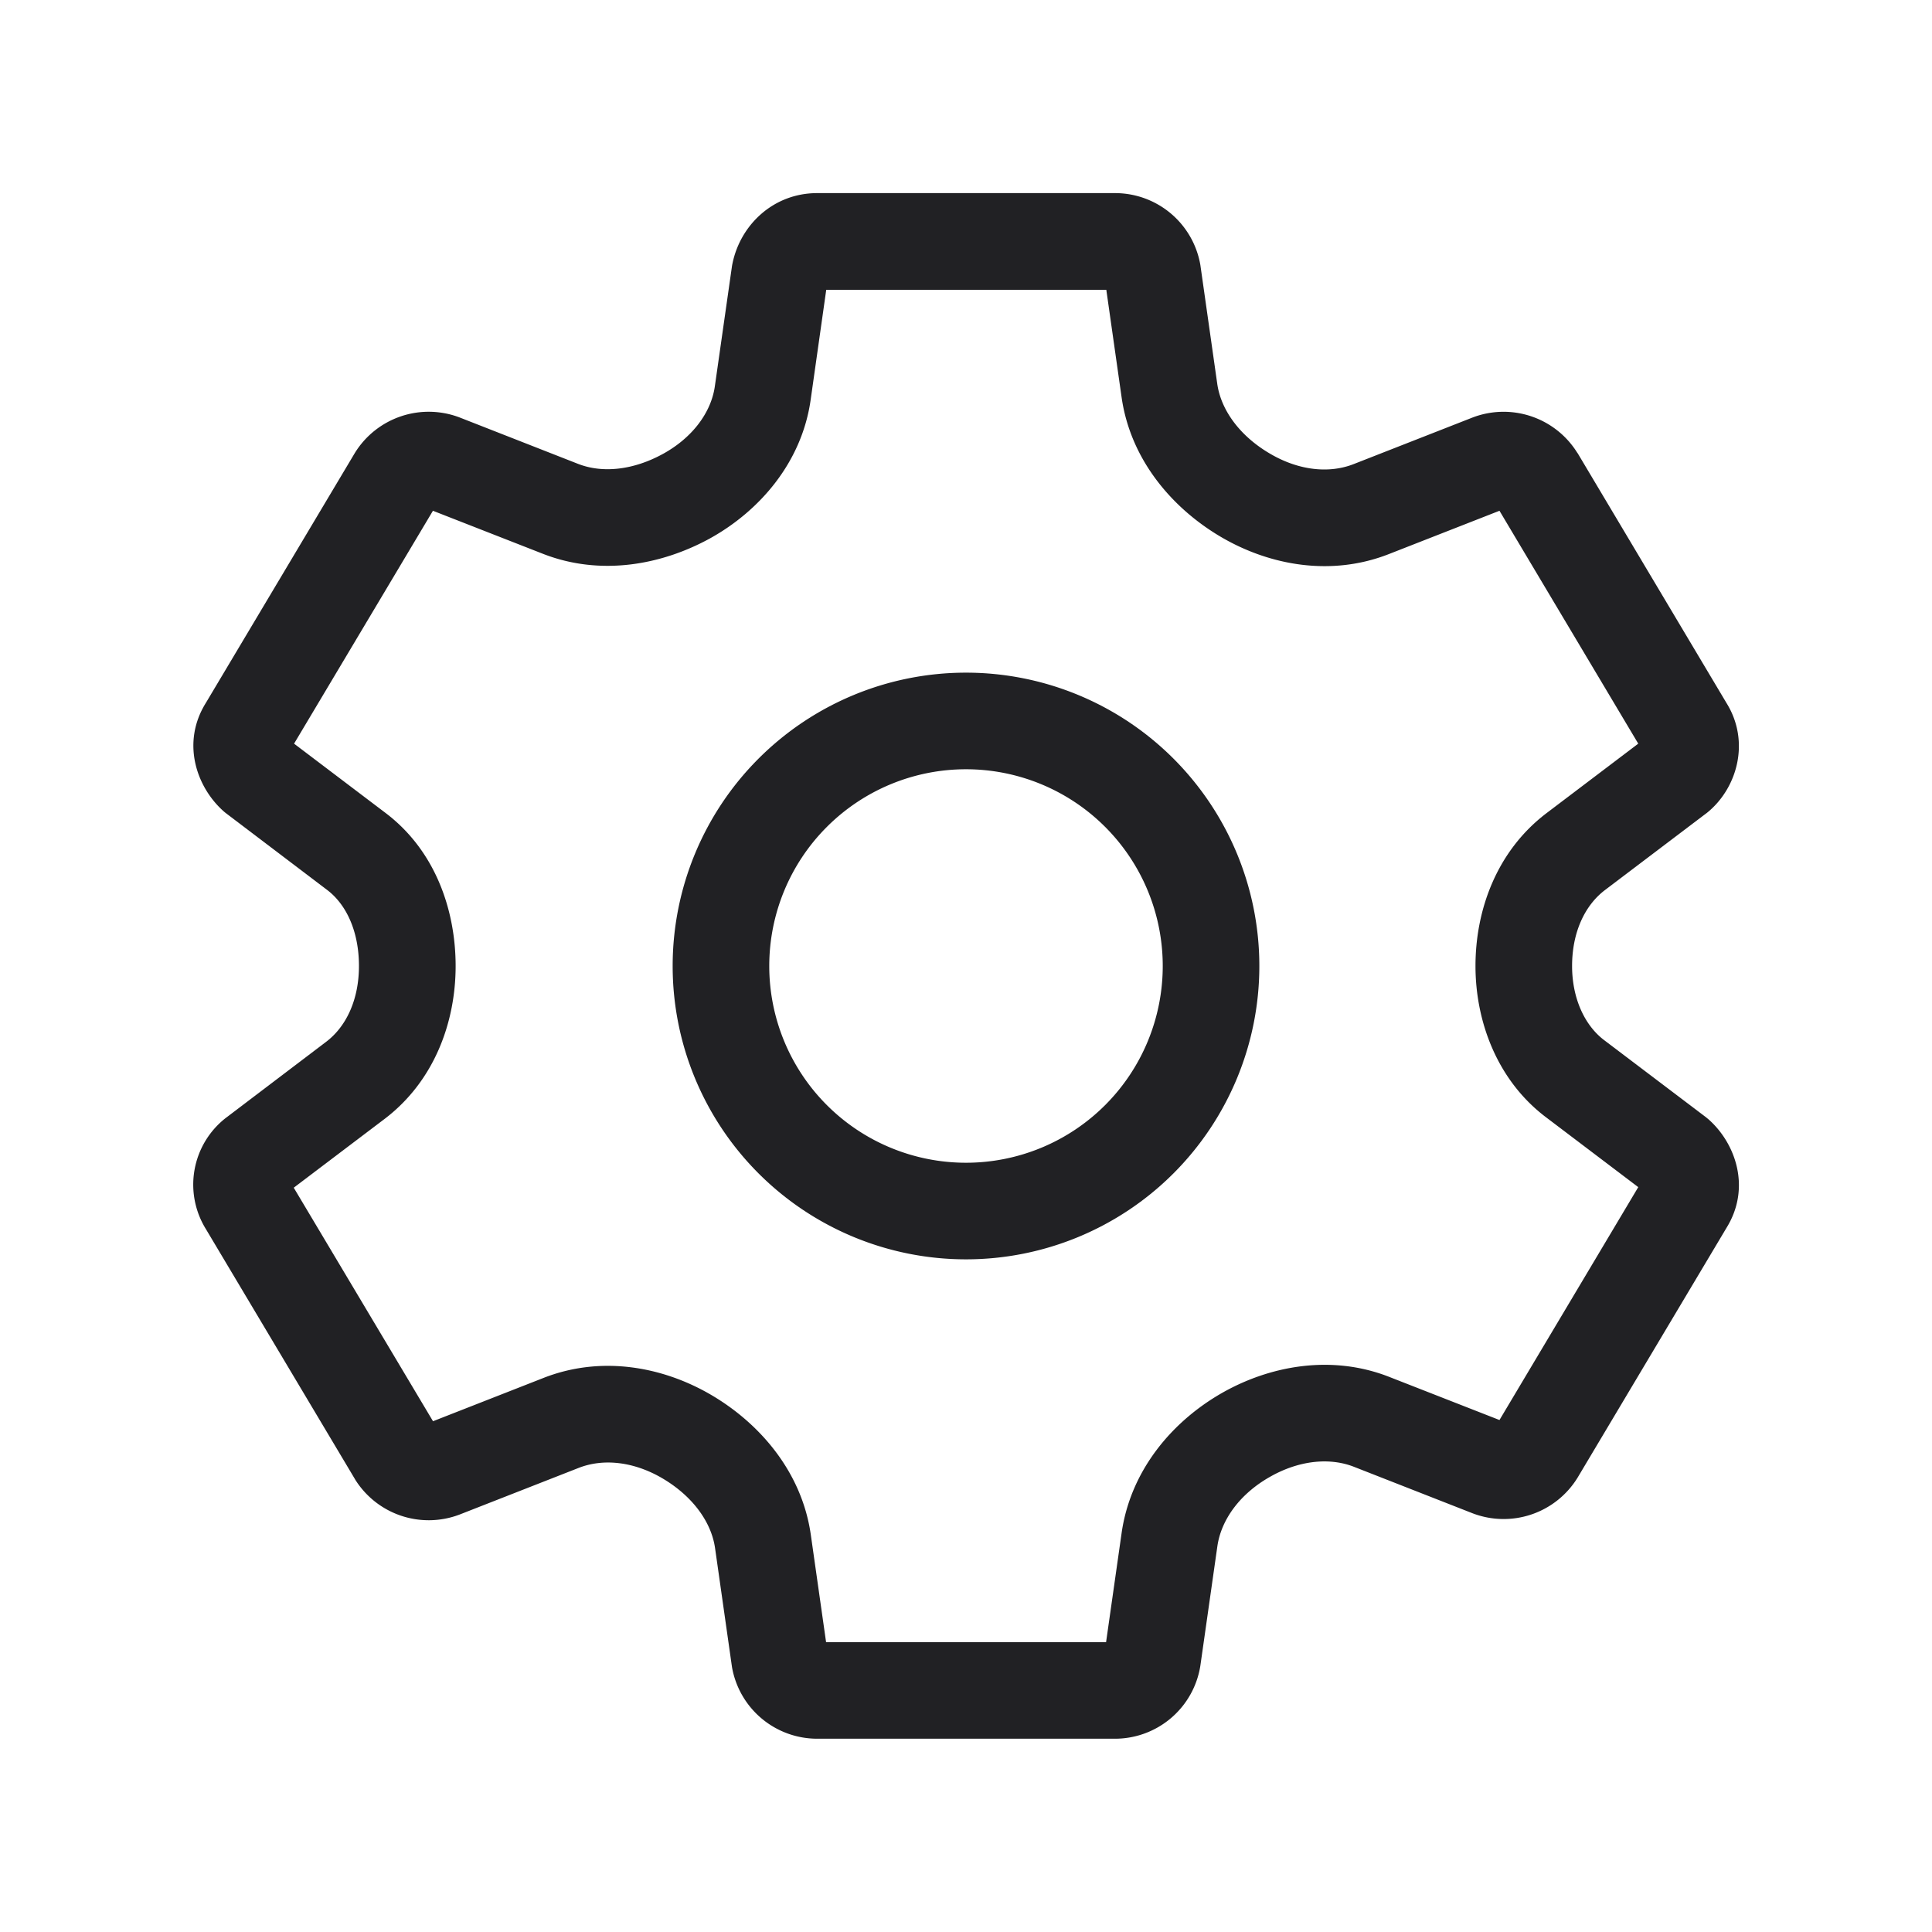 <svg xmlns="http://www.w3.org/2000/svg" width="24" height="24" fill="none"><g fill="#212124" fill-rule="evenodd" clip-rule="evenodd"><path d="M9.1 3.269c.1-.479.51-.87 1.051-.87h3.703a1.075 1.075 0 0 1 1.057.891l.21 1.477c.047.333.288.657.665.874.35.203.724.244 1.03.124l1.478-.579a1.078 1.078 0 0 1 1.296.433l.01.014 1.847 3.1c.299.48.134 1.064-.246 1.367l-.011.008-1.253.949c-.255.194-.408.532-.408.943 0 .397.153.734.397.92l1.264.957.034.028c.339.3.53.853.223 1.348l-1.848 3.1-.008.013a1.078 1.078 0 0 1-1.297.433l-1.475-.578c-.307-.12-.688-.078-1.045.126-.37.21-.605.53-.652.865l-.211 1.482a1.074 1.074 0 0 1-1.057.905H10.15a1.075 1.075 0 0 1-1.057-.89l-.21-1.476c-.047-.334-.289-.657-.665-.875-.35-.202-.724-.243-1.03-.123l-1.478.579a1.078 1.078 0 0 1-1.297-.433l-.008-.014-1.848-3.1a1.05 1.05 0 0 1 .242-1.375l1.252-.95c.255-.193.408-.531.408-.942 0-.42-.15-.758-.394-.944l-1.25-.948a.632.632 0 0 1-.036-.029c-.338-.299-.53-.852-.222-1.347l1.848-3.1.008-.013a1.078 1.078 0 0 1 1.297-.433l1.47.576c.307.12.69.078 1.06-.126.362-.2.594-.512.64-.837l.213-1.494a.597.597 0 0 1 .007-.036Zm1.164.33-.194 1.369c-.111.779-.636 1.38-1.25 1.72-.597.328-1.357.473-2.077.191l-1.365-.534-1.725 2.893 1.138.862c.628.476.869 1.224.869 1.9 0 .691-.26 1.427-.883 1.9l-1.128.854 1.73 2.901 1.373-.538c.714-.28 1.47-.142 2.067.202.606.35 1.14.955 1.253 1.745l.19 1.336h3.478l.193-1.356c.112-.784.633-1.389 1.245-1.739.598-.341 1.362-.482 2.079-.201l1.37.536 1.724-2.893-1.15-.871c-.612-.465-.872-1.2-.872-1.876 0-.691.26-1.427.884-1.9l1.138-.862-1.724-2.893-1.374.538c-.714.28-1.47.142-2.067-.202-.606-.35-1.14-.955-1.253-1.745l-.19-1.336h-3.479ZM3.577 9.367l.002-.004Z"/><path d="M8.356 12a3.644 3.644 0 1 1 7.288 0 3.644 3.644 0 0 1-7.288 0ZM12 9.556a2.444 2.444 0 1 0 0 4.888 2.444 2.444 0 0 0 0-4.888Z"/></g></svg>